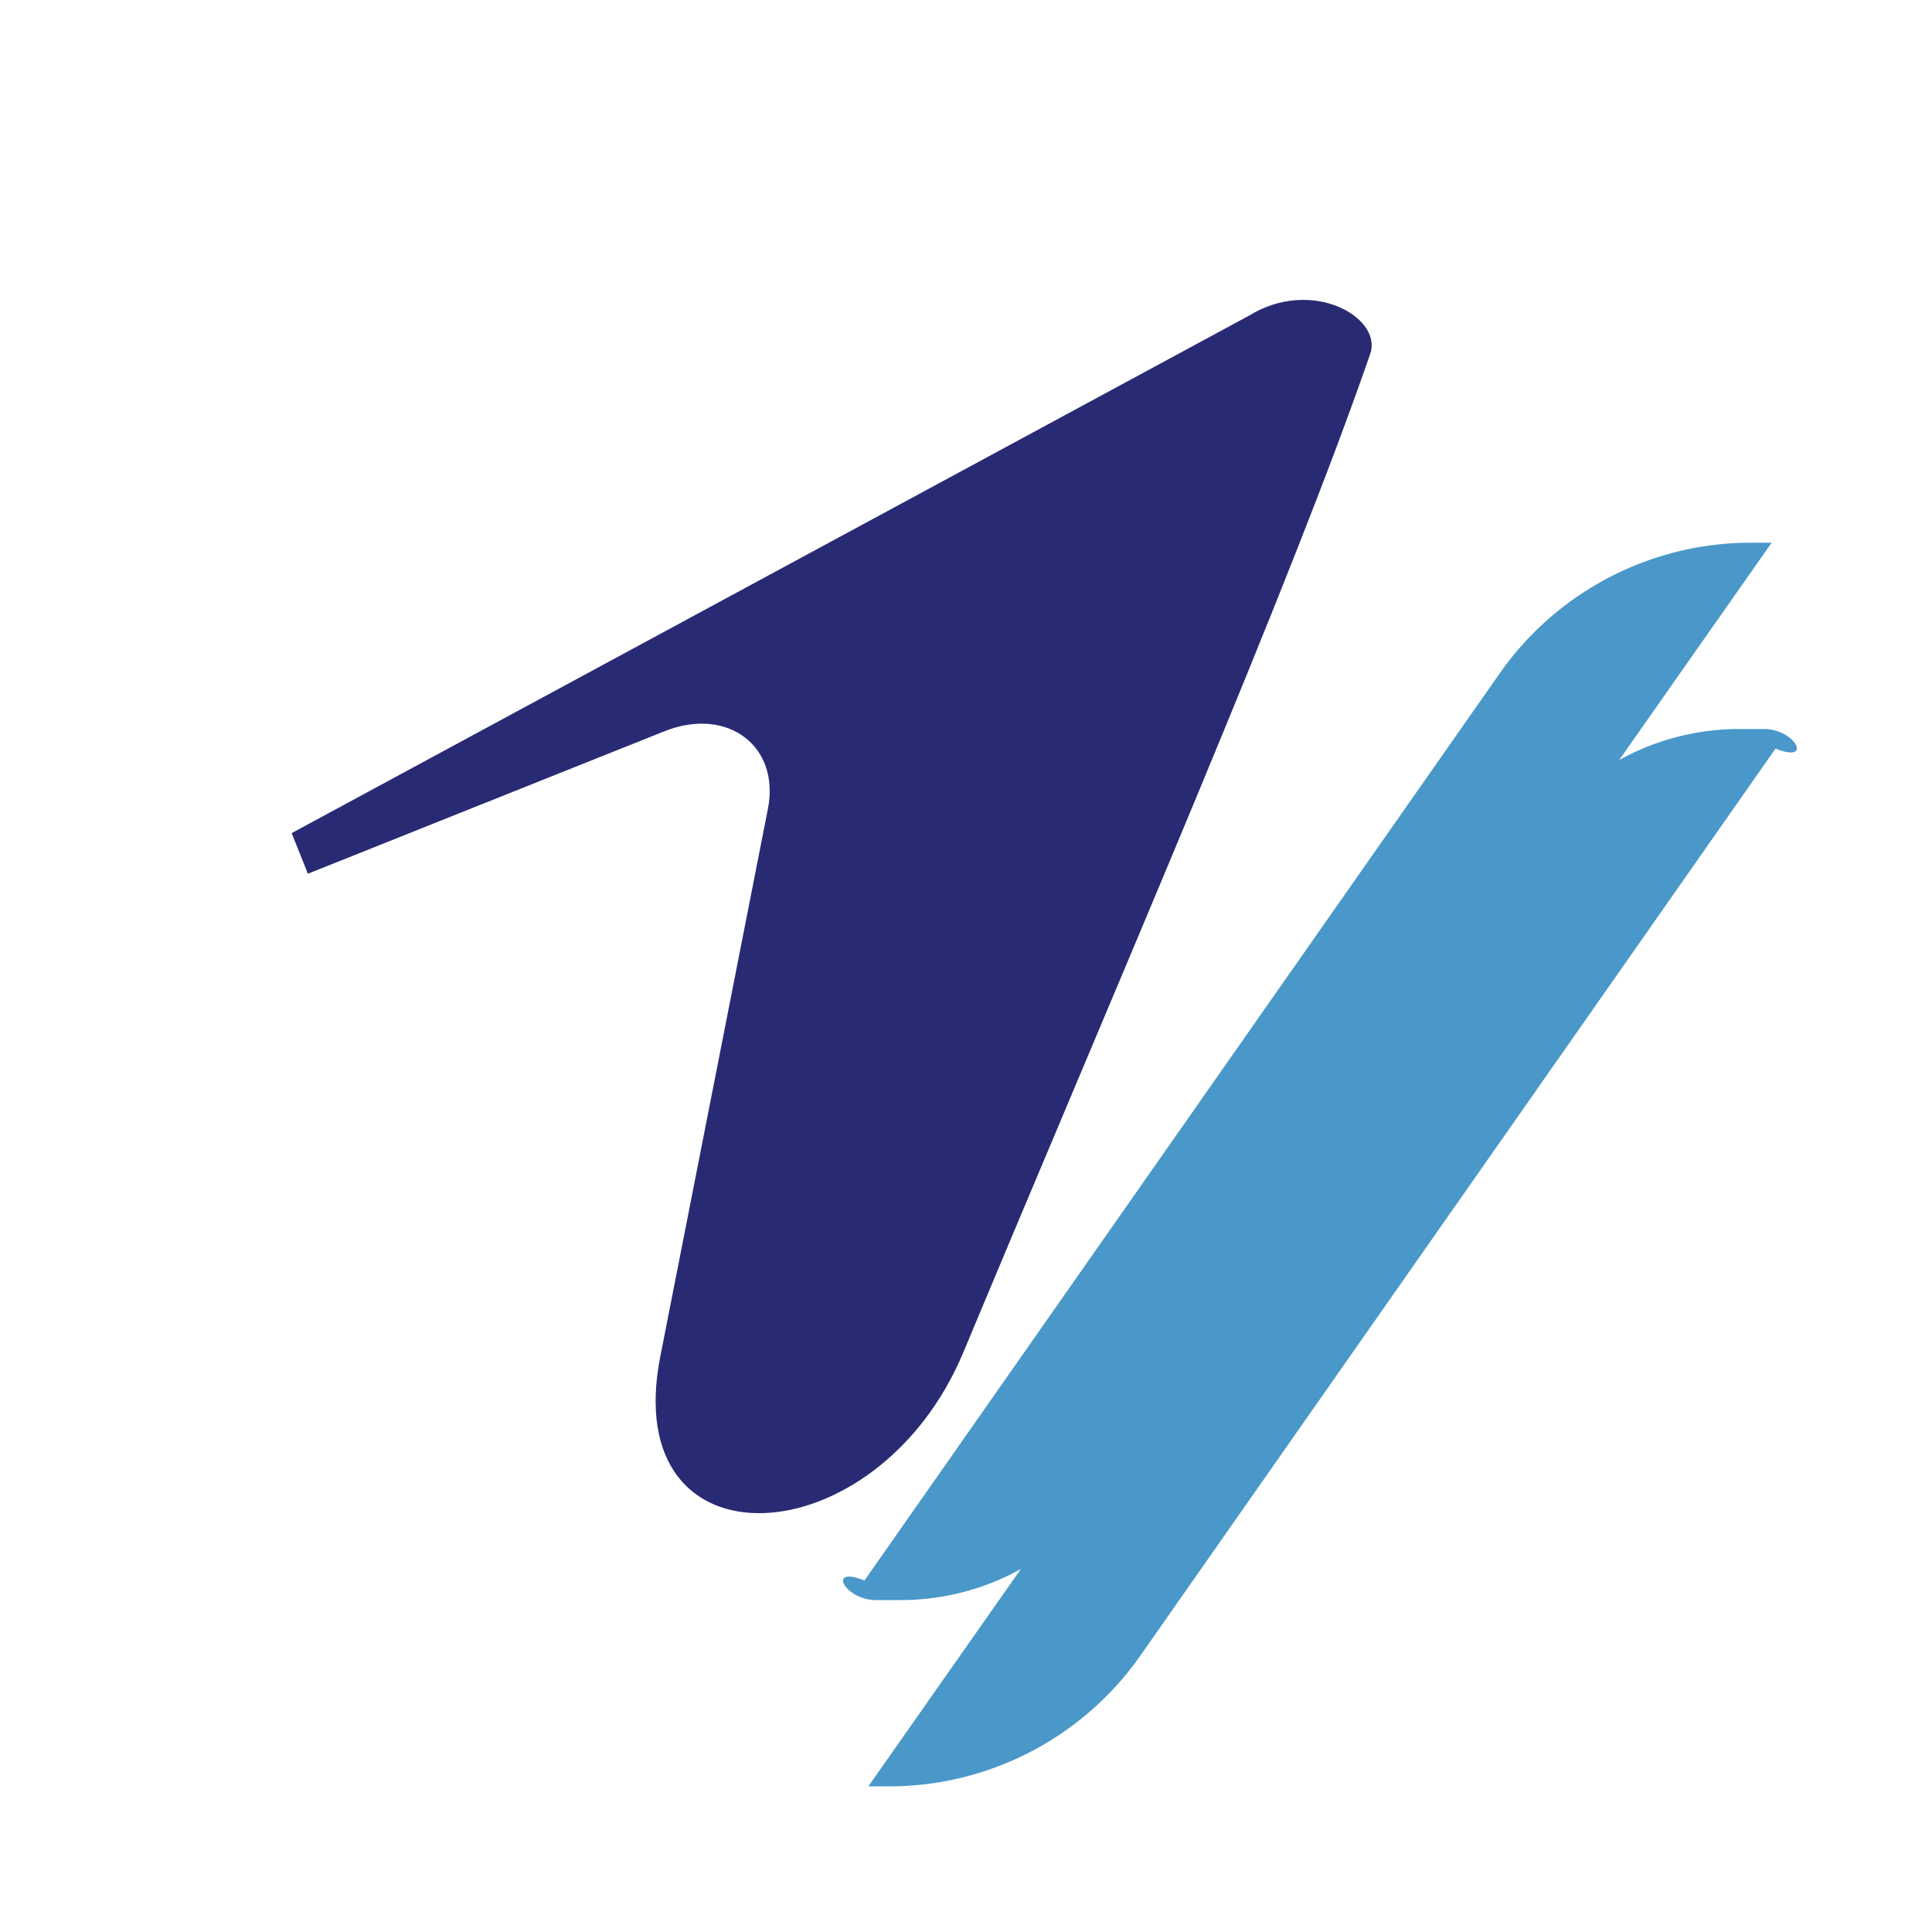 
<svg xmlns="http://www.w3.org/2000/svg" viewBox="0 0 256 256">
  <g>
    <path d="M235.266 99.192l-83.992 119.945a40.655 40.655 0 01-33.425 17.566h-2.79l88.372-125.937a32.89 32.89 0 0127.007-14.17h3.29c4.149 0 6.586 4.618 1.538 2.596z" fill="#4A98C9"/>
    <path d="M198.54 89.476a40.656 40.656 0 0133.425-17.565h2.79L146.383 197.85a32.89 32.89 0 01-27.007 14.17h-3.29c-4.15 0-6.586-4.619-1.54-2.596L198.54 89.476z" fill="#4A98C9"/>
    <path d="M181.64 46.657c-10.47 30.433-33.455 83.345-53.975 132.493-11.448 27.456-45.827 29.273-40.166.562l14.256-72.55c1.628-8.28-5.348-13.607-13.738-10.257l-47.218 18.87-2.153-5.382L165.493 41.83c8.246-5.073 17.416.077 16.146 4.826z" fill="#282B73"/>
  </g>
</svg>
